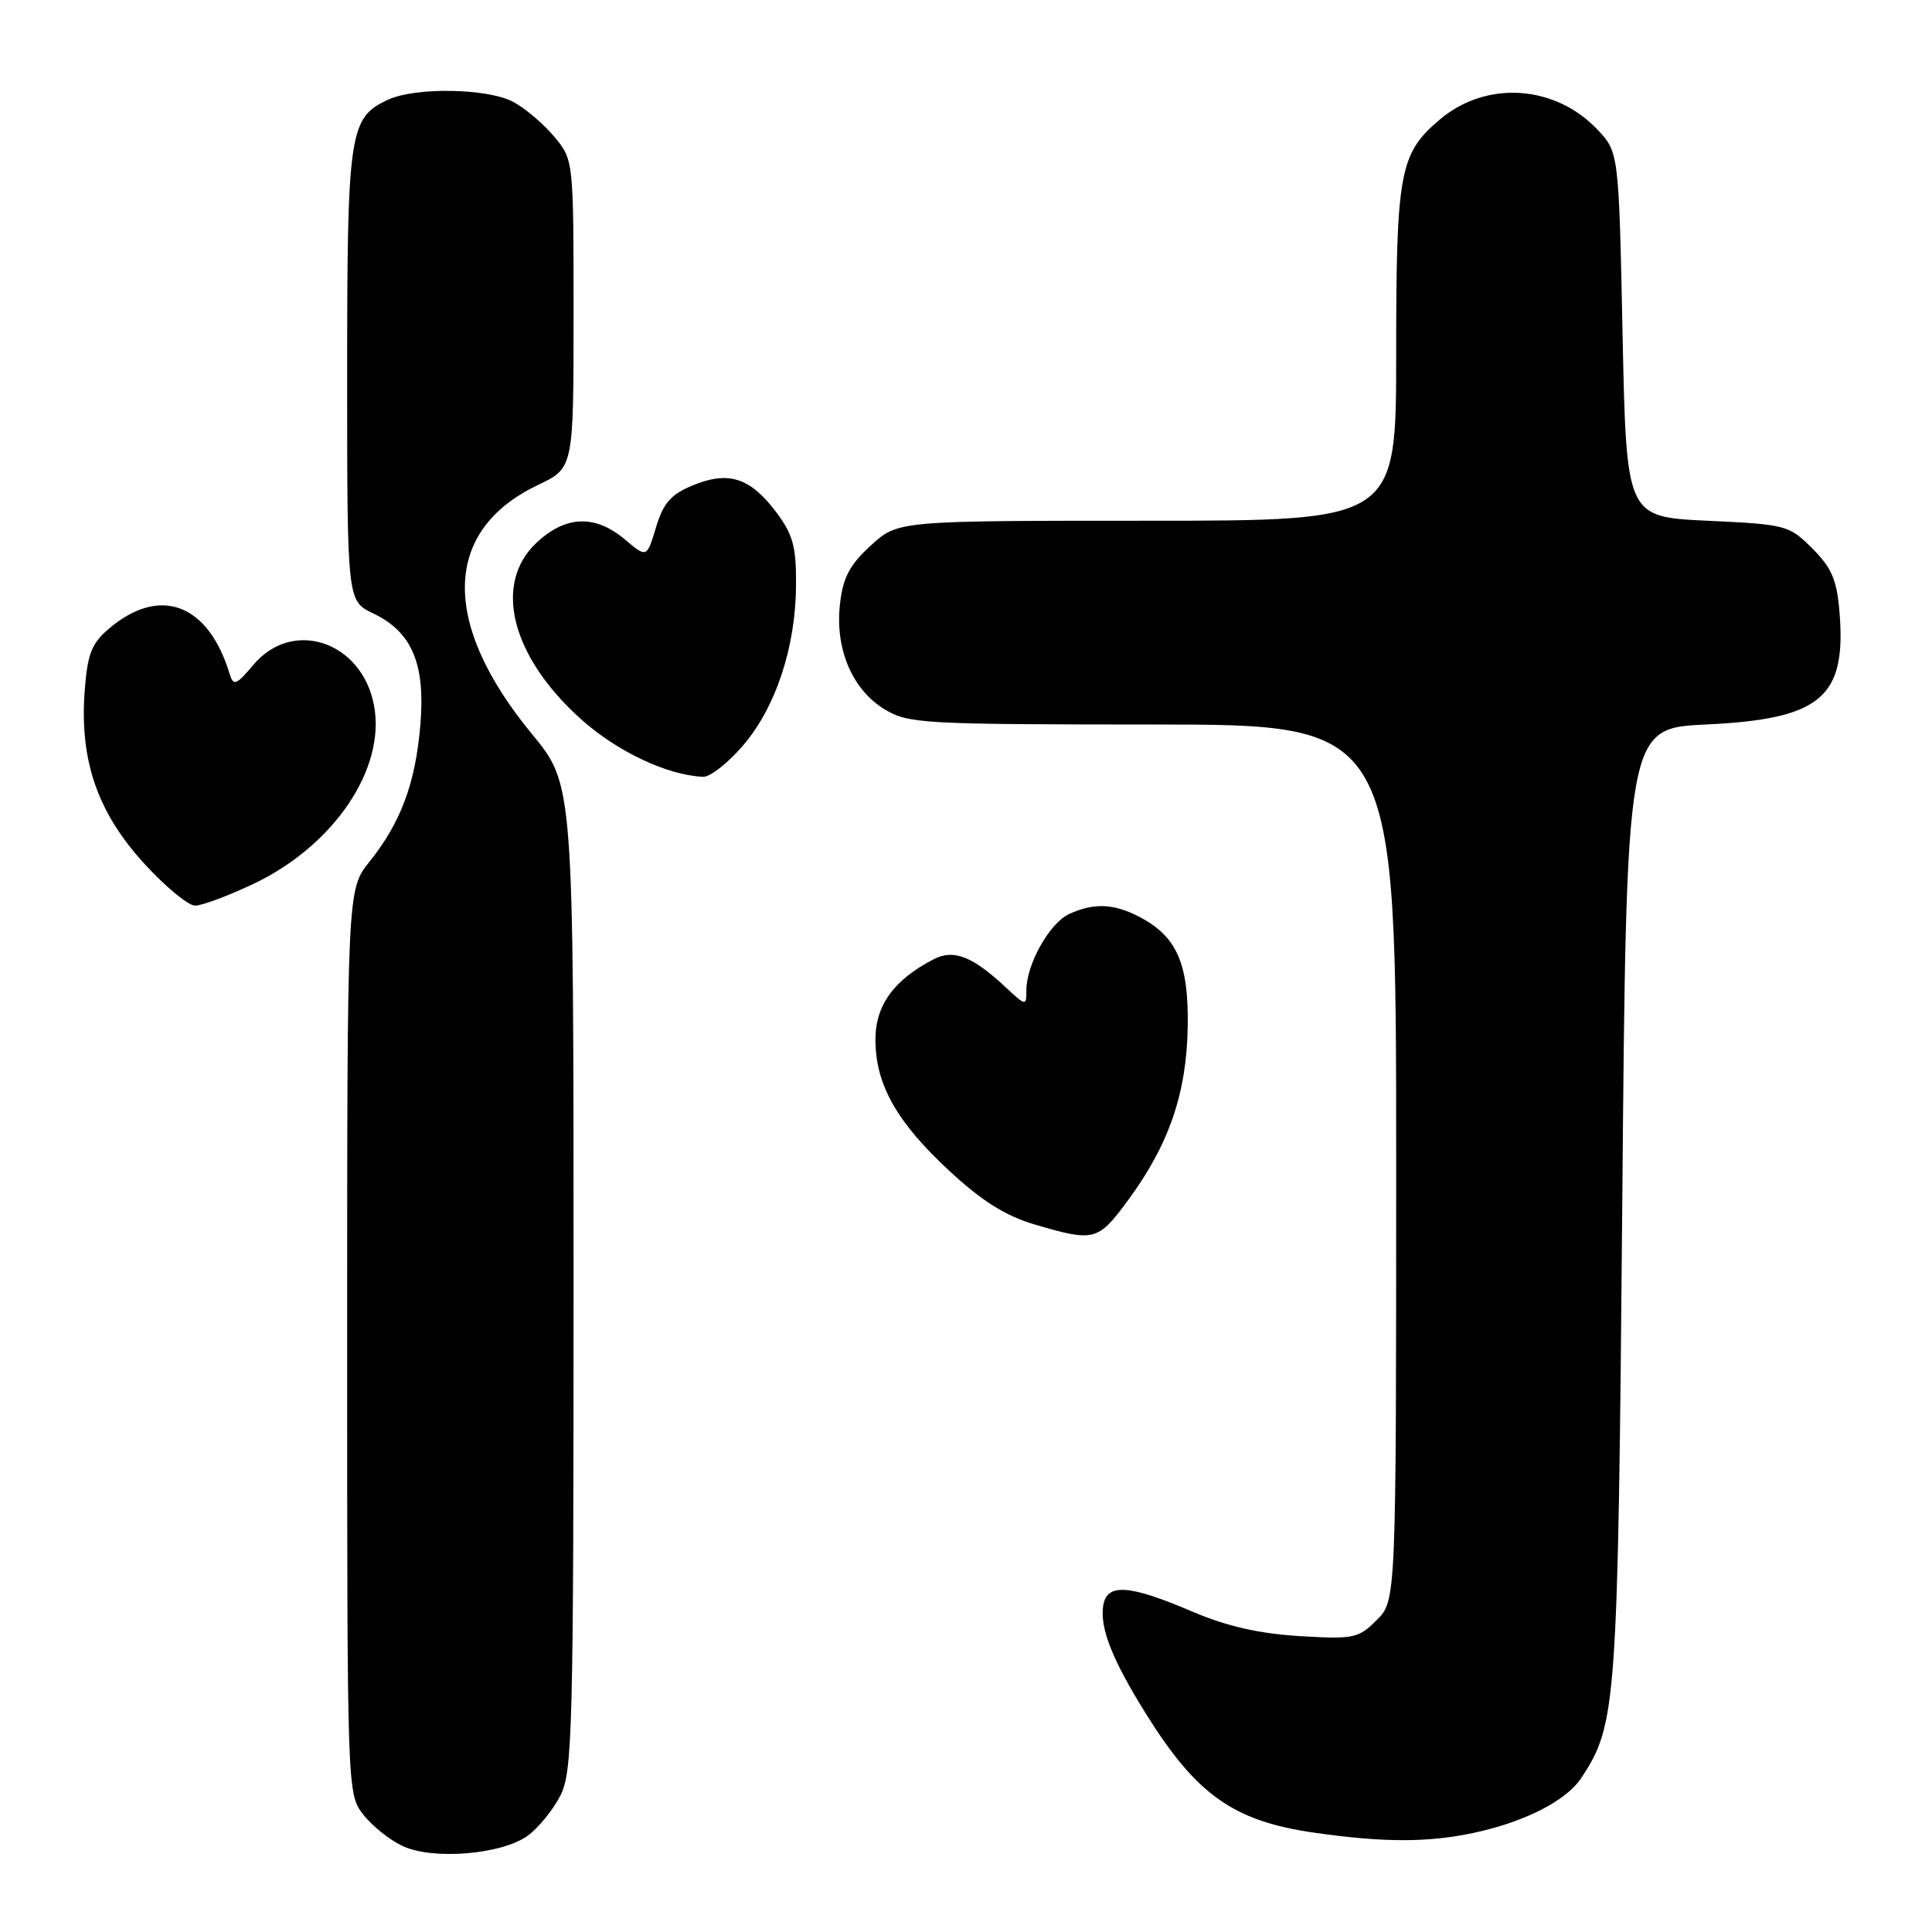 <?xml version="1.0" encoding="UTF-8" standalone="no"?>
<!DOCTYPE svg PUBLIC "-//W3C//DTD SVG 1.1//EN" "http://www.w3.org/Graphics/SVG/1.1/DTD/svg11.dtd" >
<svg xmlns="http://www.w3.org/2000/svg" xmlns:xlink="http://www.w3.org/1999/xlink" version="1.1" viewBox="0 0 256 256">
 <g >
 <path fill="currentColor"
d=" M 69.94 243.23 C 71.35 242.20 73.29 239.81 74.25 237.93 C 75.86 234.77 76.00 229.39 76.00 169.22 C 76.00 103.95 76.00 103.95 70.50 97.28 C 58.36 82.55 58.65 70.27 71.29 64.26 C 76.00 62.02 76.00 62.02 76.00 41.59 C 76.00 21.15 76.00 21.15 73.38 18.04 C 71.94 16.33 69.49 14.27 67.93 13.46 C 64.51 11.70 55.10 11.54 51.47 13.19 C 46.27 15.57 46.00 17.36 46.00 49.77 C 46.00 79.63 46.00 79.63 49.45 81.28 C 54.59 83.73 56.38 87.96 55.70 96.06 C 55.05 103.79 53.11 109.00 48.95 114.19 C 46.00 117.88 46.00 117.88 46.00 177.81 C 46.00 237.73 46.00 237.73 48.17 240.48 C 49.36 242.00 51.72 243.87 53.42 244.64 C 57.47 246.49 66.55 245.71 69.94 243.23 Z  M 195.20 242.88 C 202.03 241.43 207.55 238.61 209.56 235.55 C 214.21 228.45 214.38 226.05 214.96 159.50 C 215.50 96.50 215.50 96.50 226.05 96.00 C 241.26 95.28 244.65 92.44 243.75 81.18 C 243.40 76.85 242.73 75.27 240.15 72.68 C 237.06 69.59 236.68 69.49 226.24 69.00 C 215.50 68.50 215.50 68.50 215.00 44.31 C 214.50 20.13 214.50 20.13 211.59 17.09 C 205.97 11.23 196.93 10.66 190.83 15.80 C 185.45 20.33 185.00 22.72 185.00 46.97 C 185.00 69.00 185.00 69.00 151.99 69.00 C 118.97 69.00 118.97 69.00 115.39 72.28 C 112.57 74.86 111.69 76.53 111.30 80.06 C 110.63 85.97 112.92 91.37 117.19 93.97 C 120.33 95.89 122.17 95.99 152.75 96.00 C 185.00 96.00 185.00 96.00 185.00 154.05 C 185.00 212.09 185.00 212.09 182.42 214.67 C 180.00 217.09 179.38 217.22 172.17 216.79 C 166.81 216.46 162.55 215.49 158.00 213.55 C 149.52 209.92 146.61 209.75 146.17 212.84 C 145.75 215.79 147.41 219.97 151.79 227.00 C 158.54 237.84 163.44 241.31 174.15 242.84 C 183.27 244.15 189.15 244.16 195.20 242.88 Z  M 149.52 158.97 C 154.92 151.61 157.24 144.84 157.38 136.00 C 157.51 127.62 155.92 124.04 150.90 121.45 C 147.55 119.72 144.93 119.62 141.69 121.10 C 139.08 122.29 136.00 127.76 136.00 131.22 C 136.00 133.33 135.94 133.32 133.25 130.81 C 128.86 126.72 126.37 125.74 123.75 127.09 C 118.47 129.80 116.00 133.19 116.00 137.73 C 116.00 143.70 118.80 148.67 125.82 155.17 C 130.13 159.16 133.24 161.11 137.13 162.26 C 145.03 164.58 145.49 164.46 149.52 158.97 Z  M 33.54 117.14 C 44.22 112.09 51.14 101.88 49.56 93.48 C 47.97 85.00 38.79 81.90 33.59 88.08 C 31.31 90.78 30.93 90.93 30.44 89.33 C 27.60 79.94 21.14 77.54 14.37 83.36 C 12.10 85.31 11.58 86.70 11.21 91.71 C 10.56 100.81 12.94 107.68 19.11 114.43 C 21.91 117.49 24.94 120.00 25.85 120.00 C 26.76 120.00 30.22 118.71 33.54 117.14 Z  M 98.46 98.78 C 102.82 93.69 105.46 85.66 105.48 77.42 C 105.50 72.29 105.06 70.77 102.71 67.68 C 99.32 63.24 96.44 62.37 91.71 64.35 C 88.88 65.53 87.87 66.70 86.92 69.89 C 85.70 73.93 85.70 73.93 82.78 71.46 C 78.84 68.16 74.96 68.30 71.11 71.90 C 65.30 77.32 67.71 86.96 76.96 95.27 C 81.75 99.58 88.42 102.73 93.17 102.93 C 94.09 102.97 96.47 101.10 98.46 98.78 Z "/>
</g>
</svg>